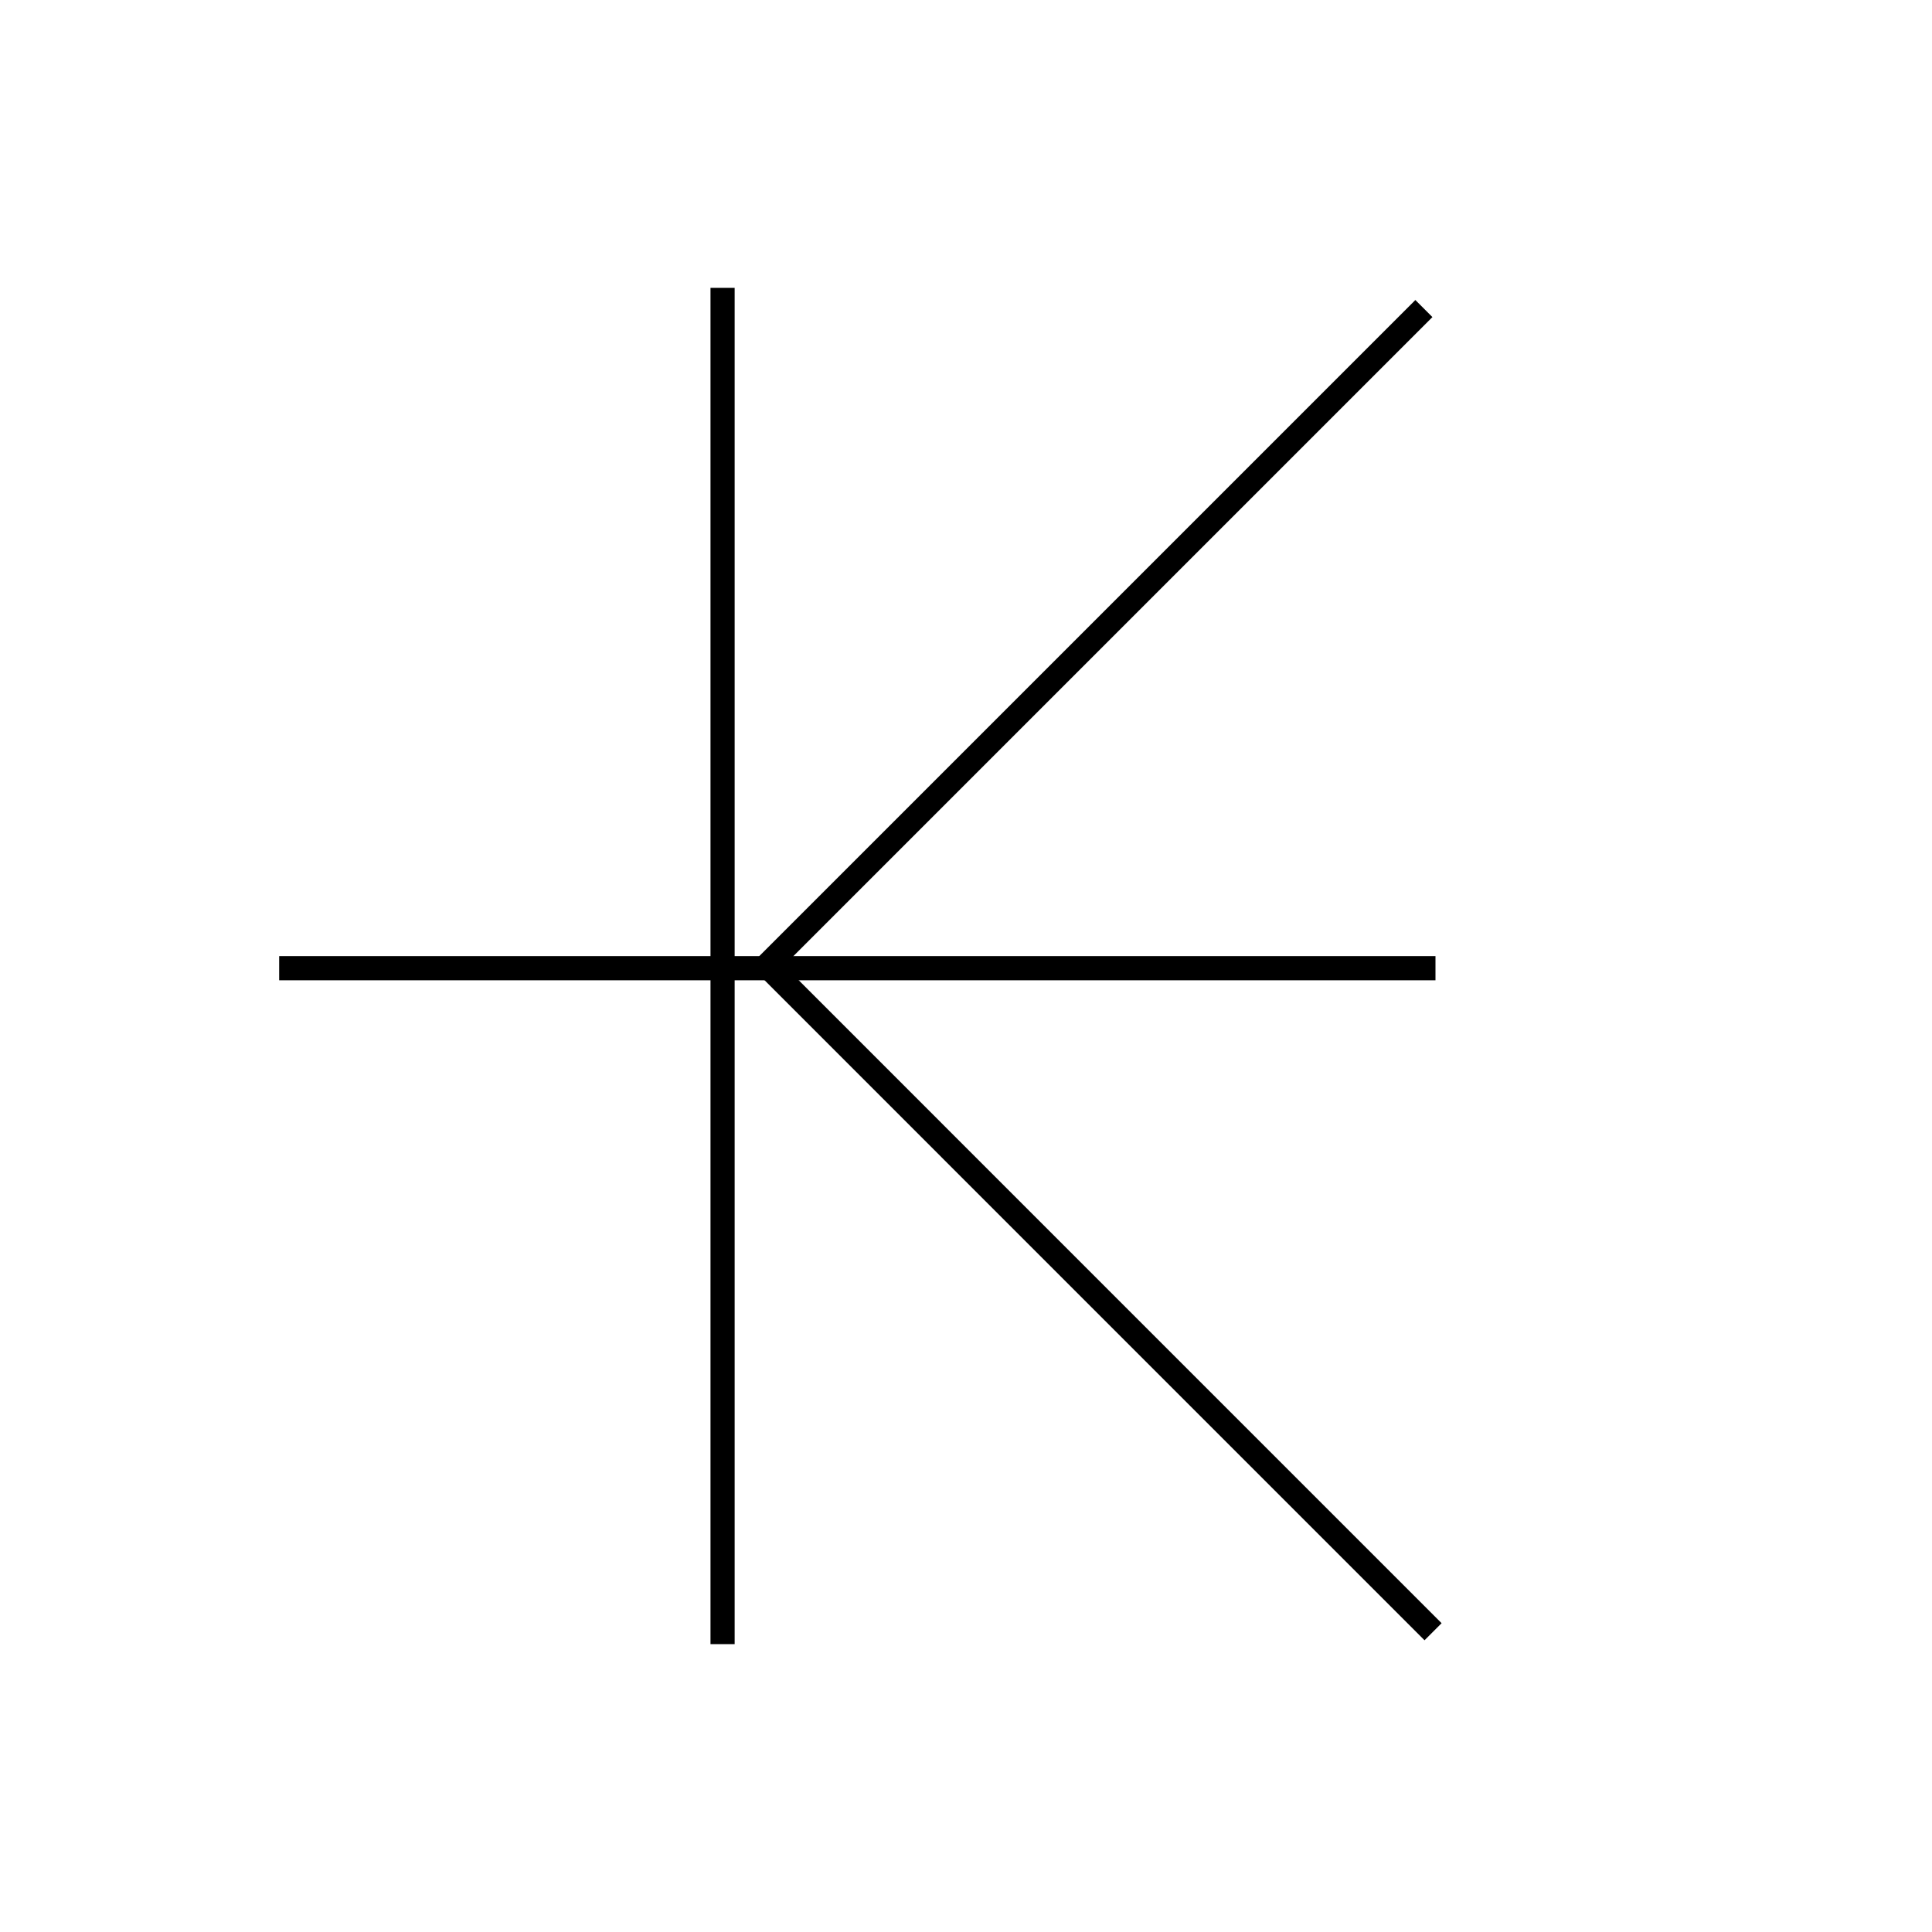 <svg xmlns="http://www.w3.org/2000/svg" viewBox="0.0 0.0 24.0 24.0" height="200px" width="200px"><path fill="none" stroke="black" stroke-width=".3" stroke-opacity="1.0"  filling="0" d="M8.976 3.576 L8.976 9.192 L8.976 14.808 L8.976 20.424"></path>
<path fill="none" stroke="black" stroke-width=".3" stroke-opacity="1.0"  filling="0" d="M17.688 3.833 L13.607 7.914 L9.527 11.994 L13.664 16.132 L17.802 20.27"></path>
<path fill="none" stroke="black" stroke-width=".3" stroke-opacity="1.0"  filling="0" d="M3.468 12.027 L10.65 12.027 L17.832 12.027"></path></svg>